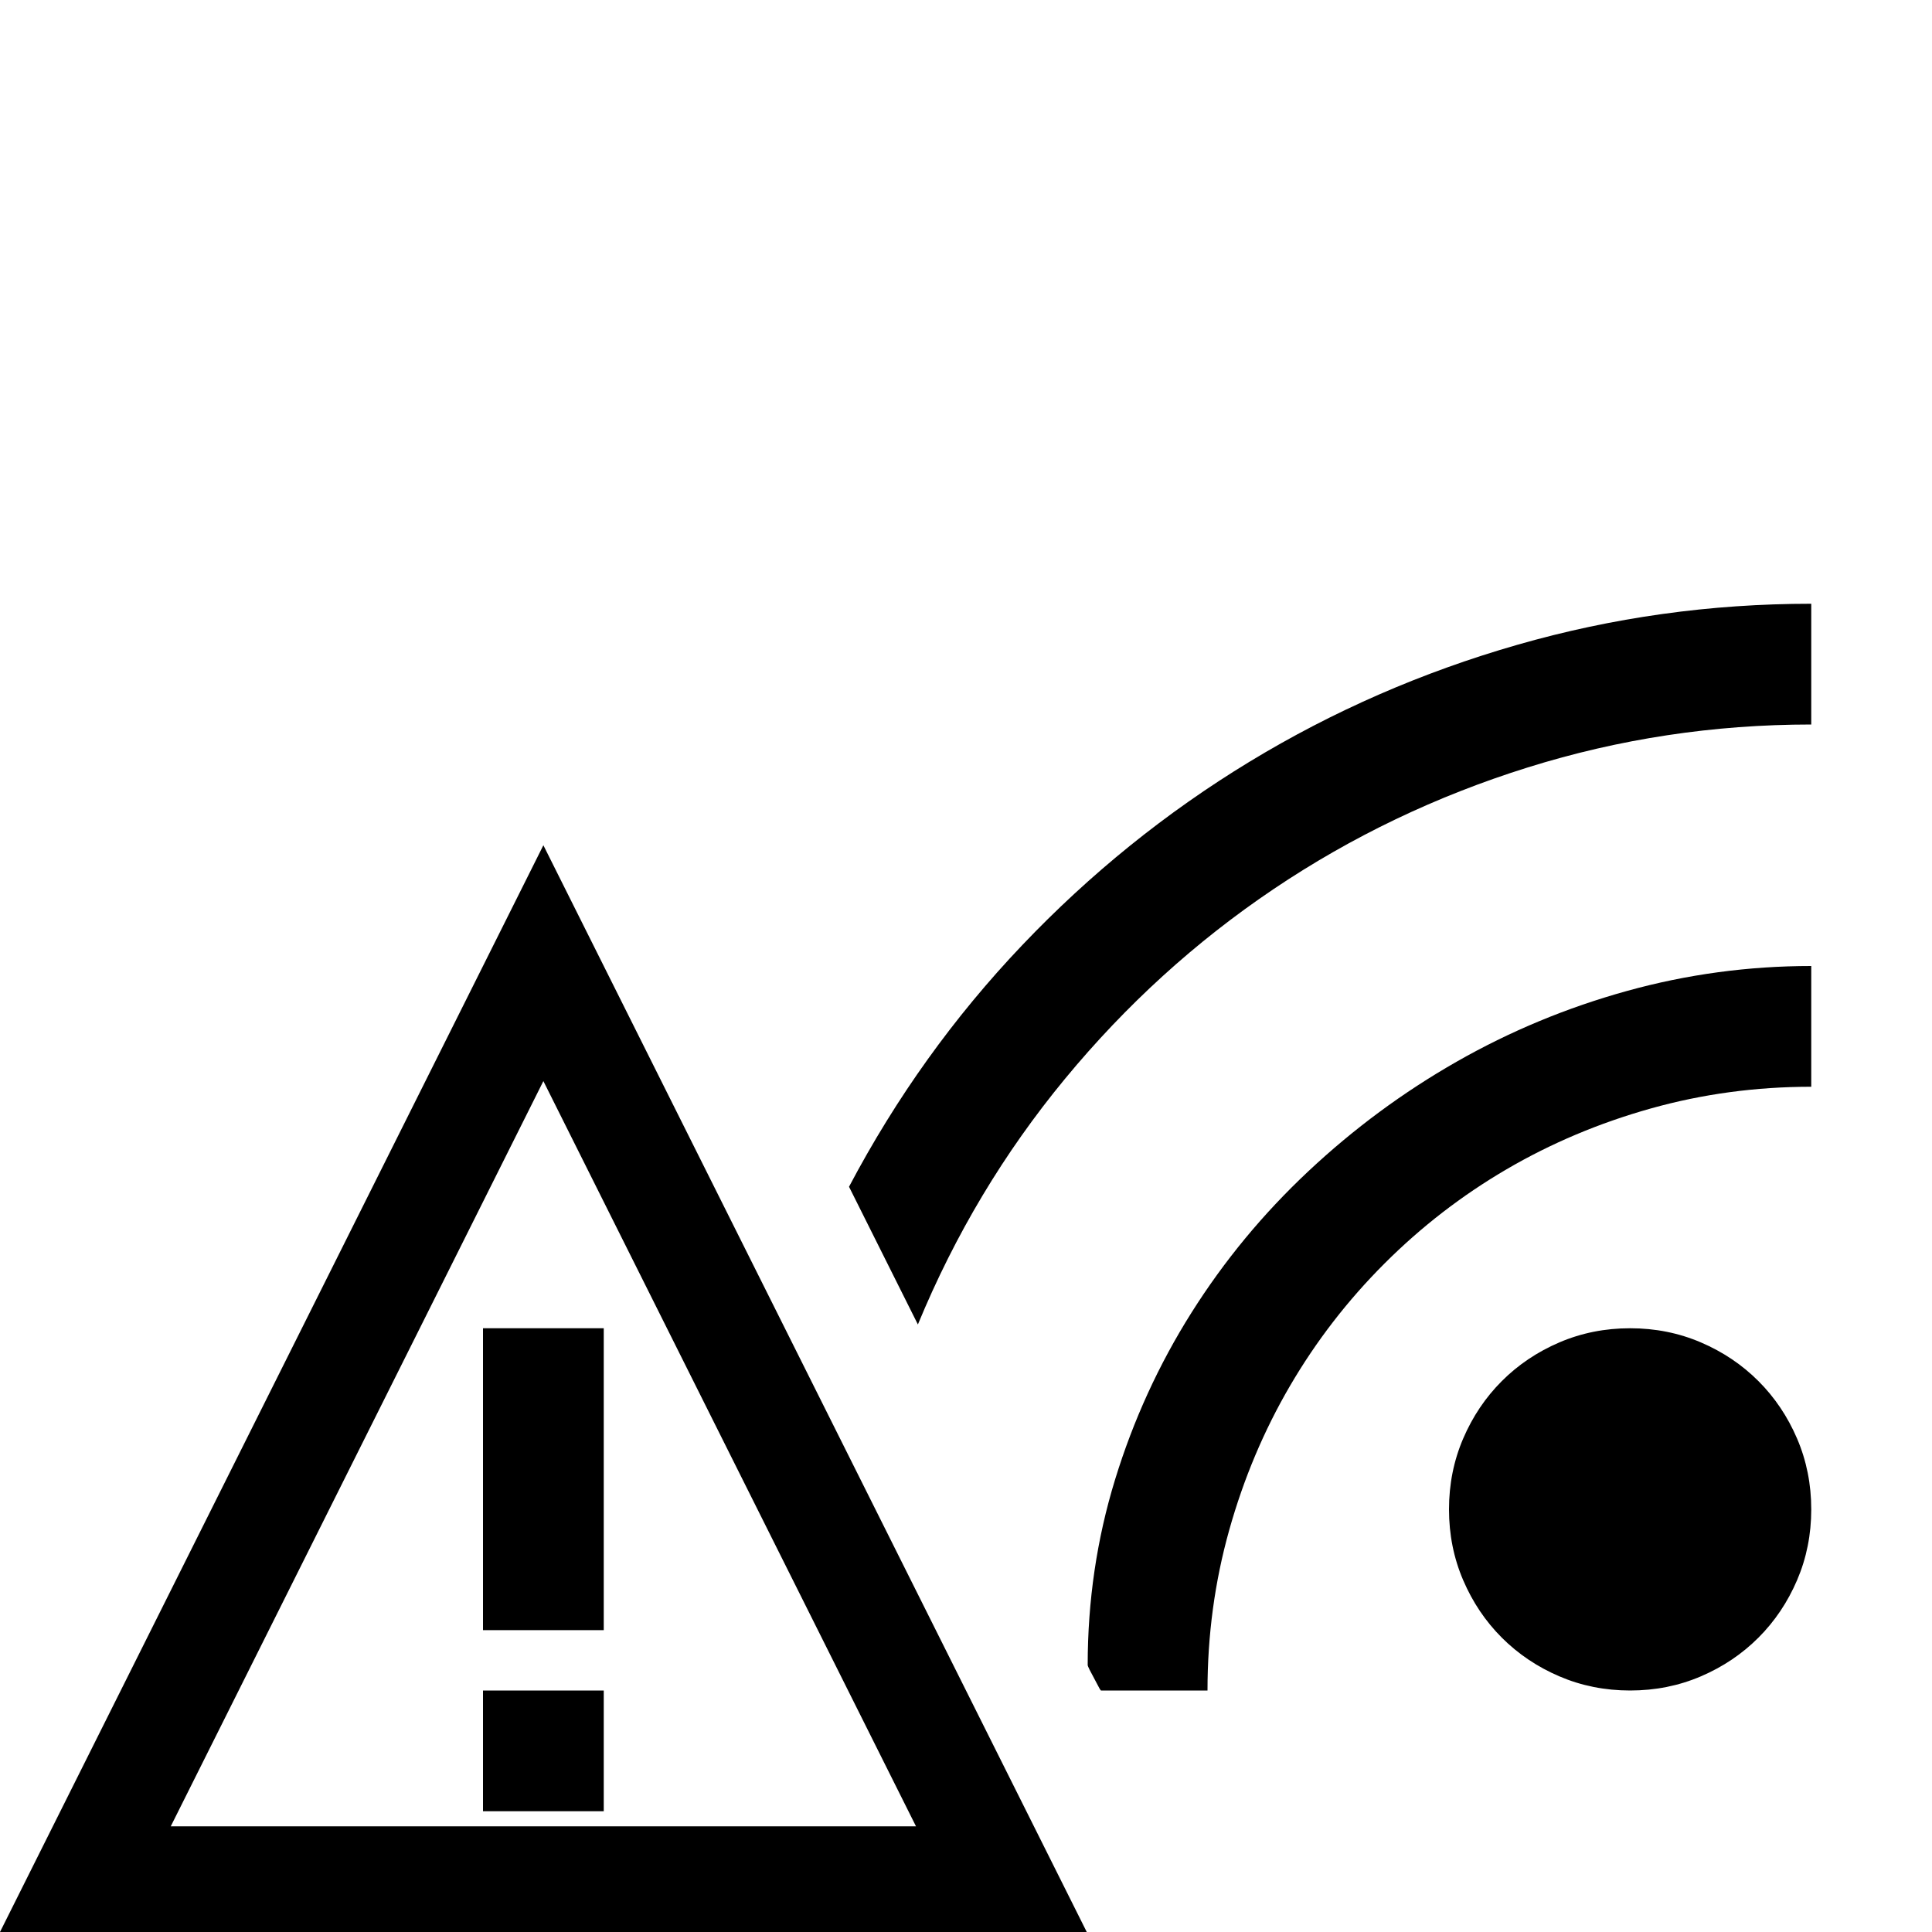 <svg xmlns="http://www.w3.org/2000/svg" viewBox="0 0 2048 2048"><path d="M900 1258q75-142 183.5-256t241-194.5 284-124T1920 640v128q-155 0-300.5 45.5t-269.5 129-221 201T973 1404zm828 150q40 0 75 15t61 41 41 61 15 75-15 75-41 61-61 41-75 15-75-15-61-41-41-61-15-75 15-75 41-61 61-41 75-15zm-575 357q0-102 29-196.5t81-177 124-150 157-116 180.5-75T1920 1024v128q-88 0-170 23t-153 64.5-129.5 100-100 129.5-64.5 153-23 170h-113q-1-1-3-5t-4.5-8.5-4.5-8.5-2-5zm-641-37v-320h128v320H512zm0 192v-128h128v128H512zM0 2048L576 896l576 1152H0zm181-112h790l-395-790z"/></svg>